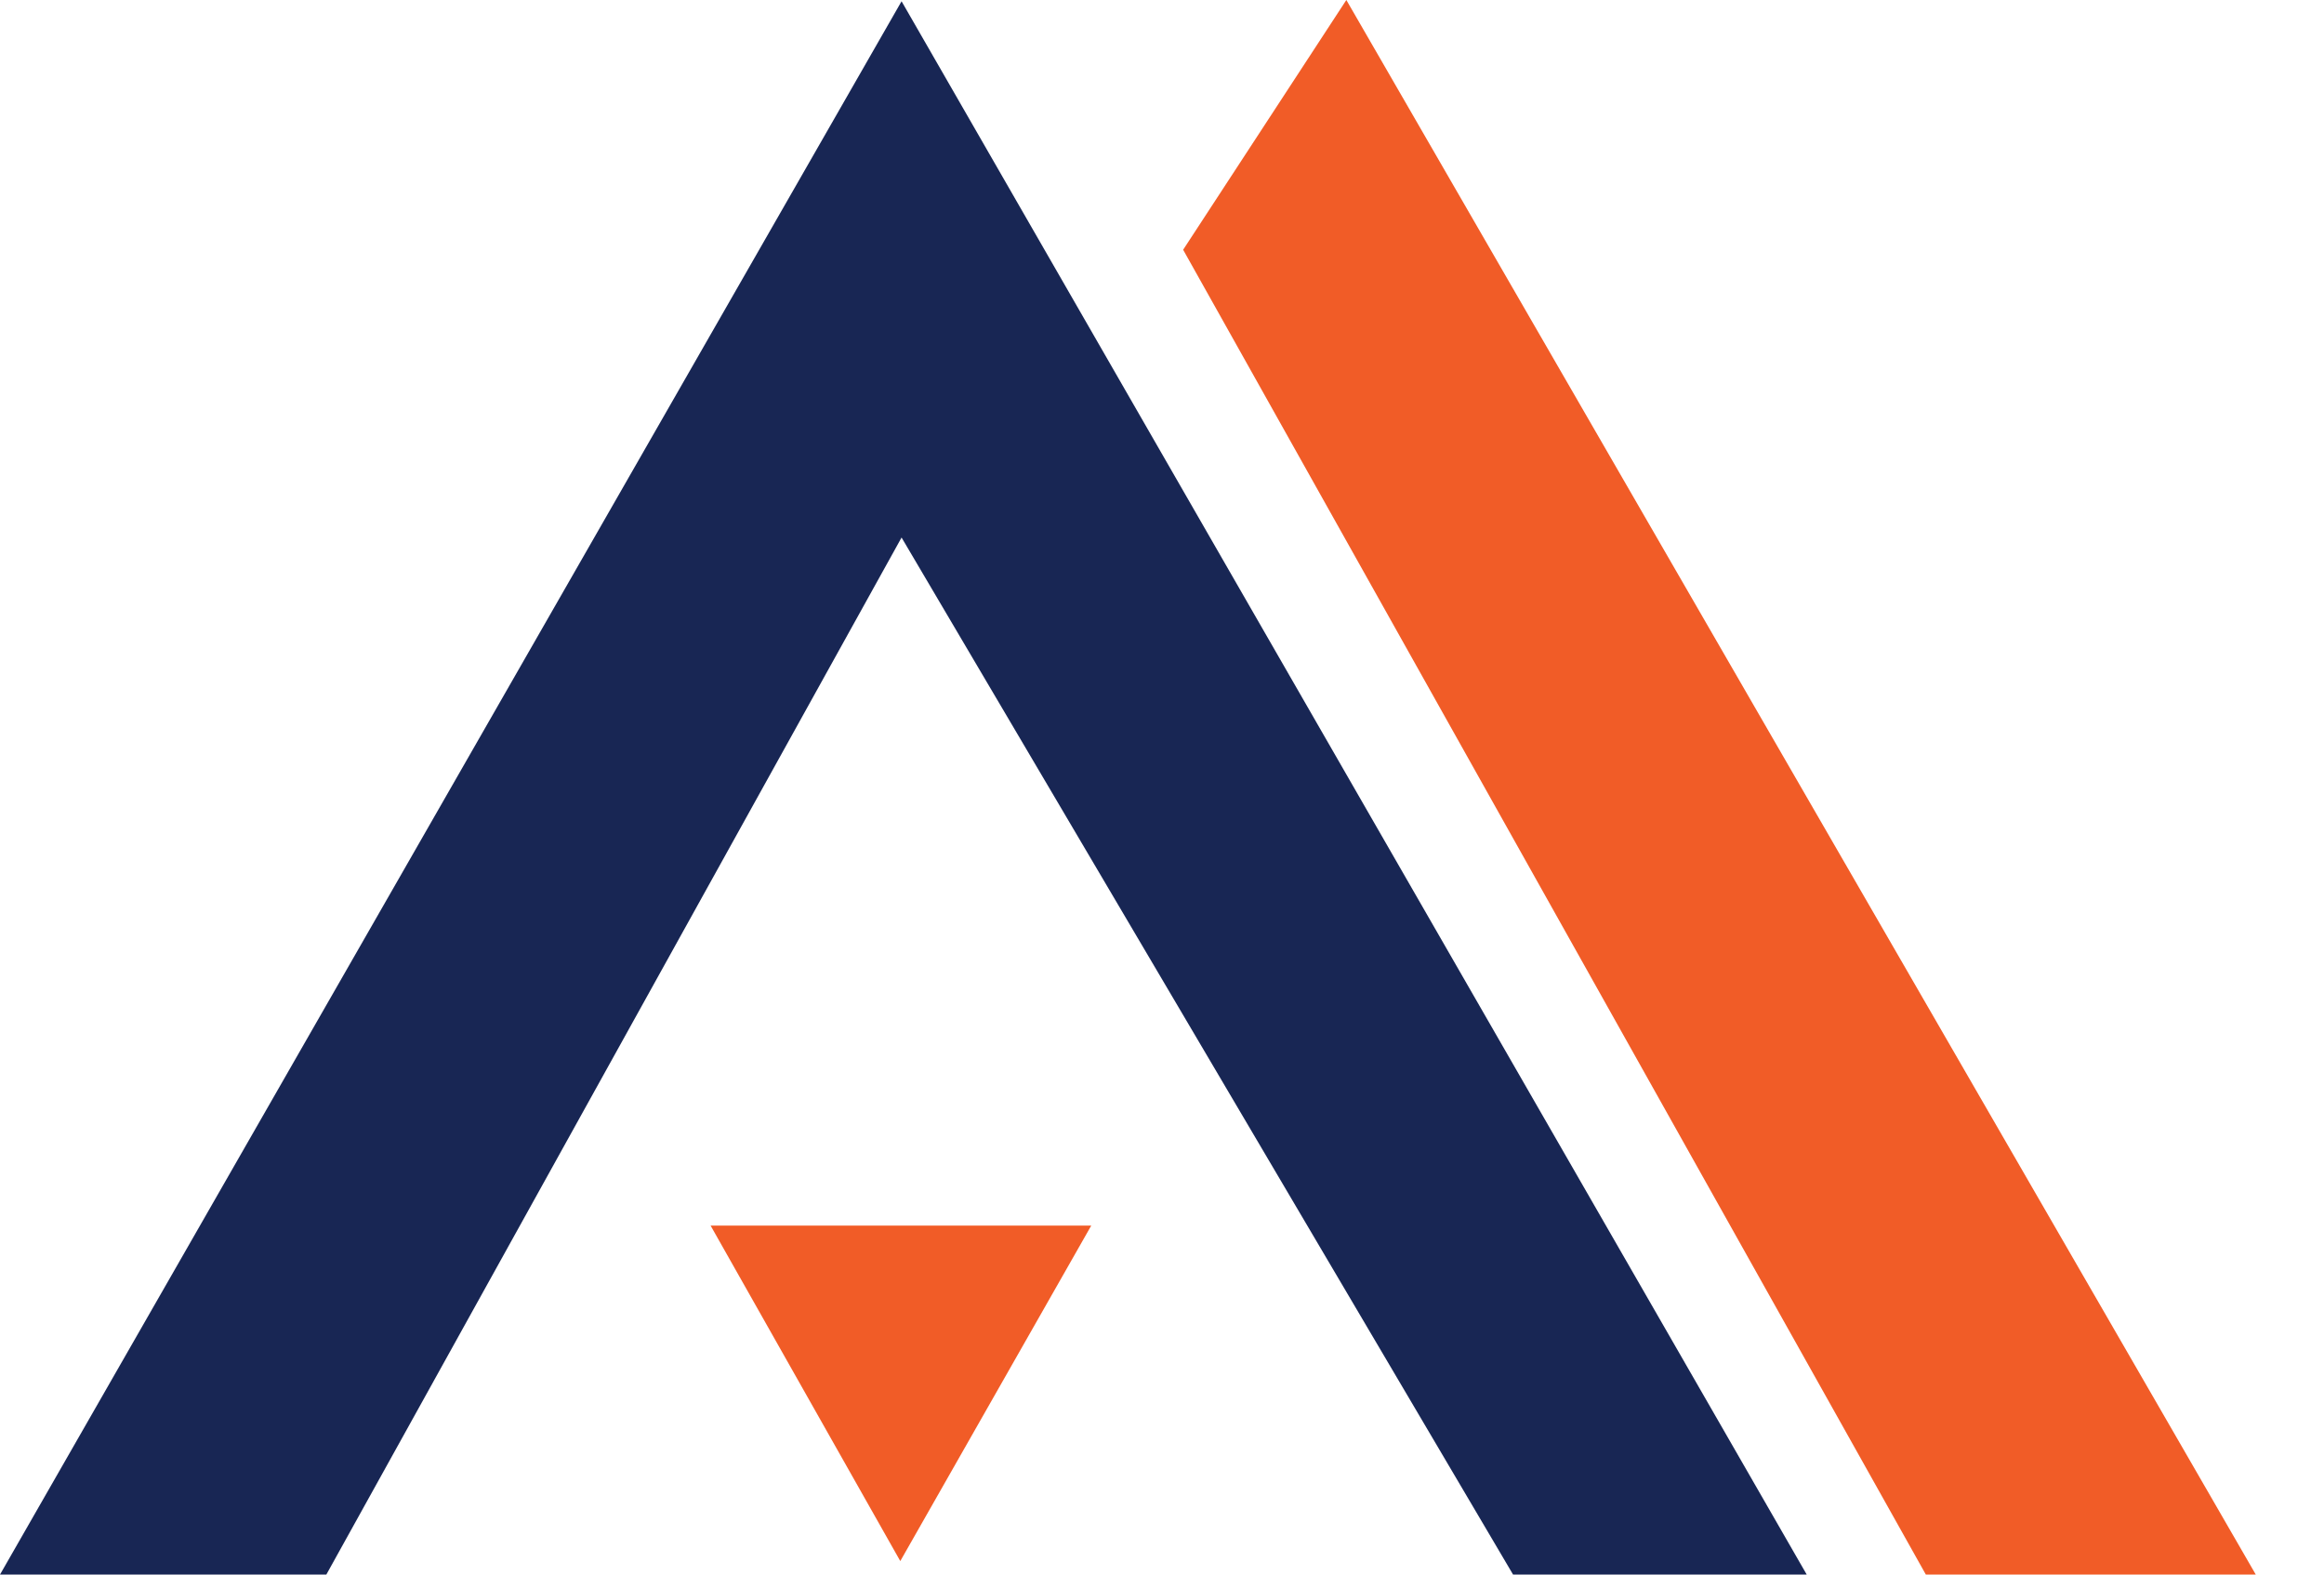 <svg width="31" height="21" viewBox="0 0 31 21" fill="none" xmlns="http://www.w3.org/2000/svg">
<path d="M14.556 16.346H9.479L12.009 20.82L14.556 16.346Z" fill="#F15C27"/>
<path d="M17.959 0L15.782 3.331L25.689 21H30.09L17.959 0Z" fill="#F15C27"/>
<path d="M12.026 0.017L0 21H4.353L12.026 7.169L20.183 21H24.1L12.026 0.017Z" fill="#182654"/>
</svg>
